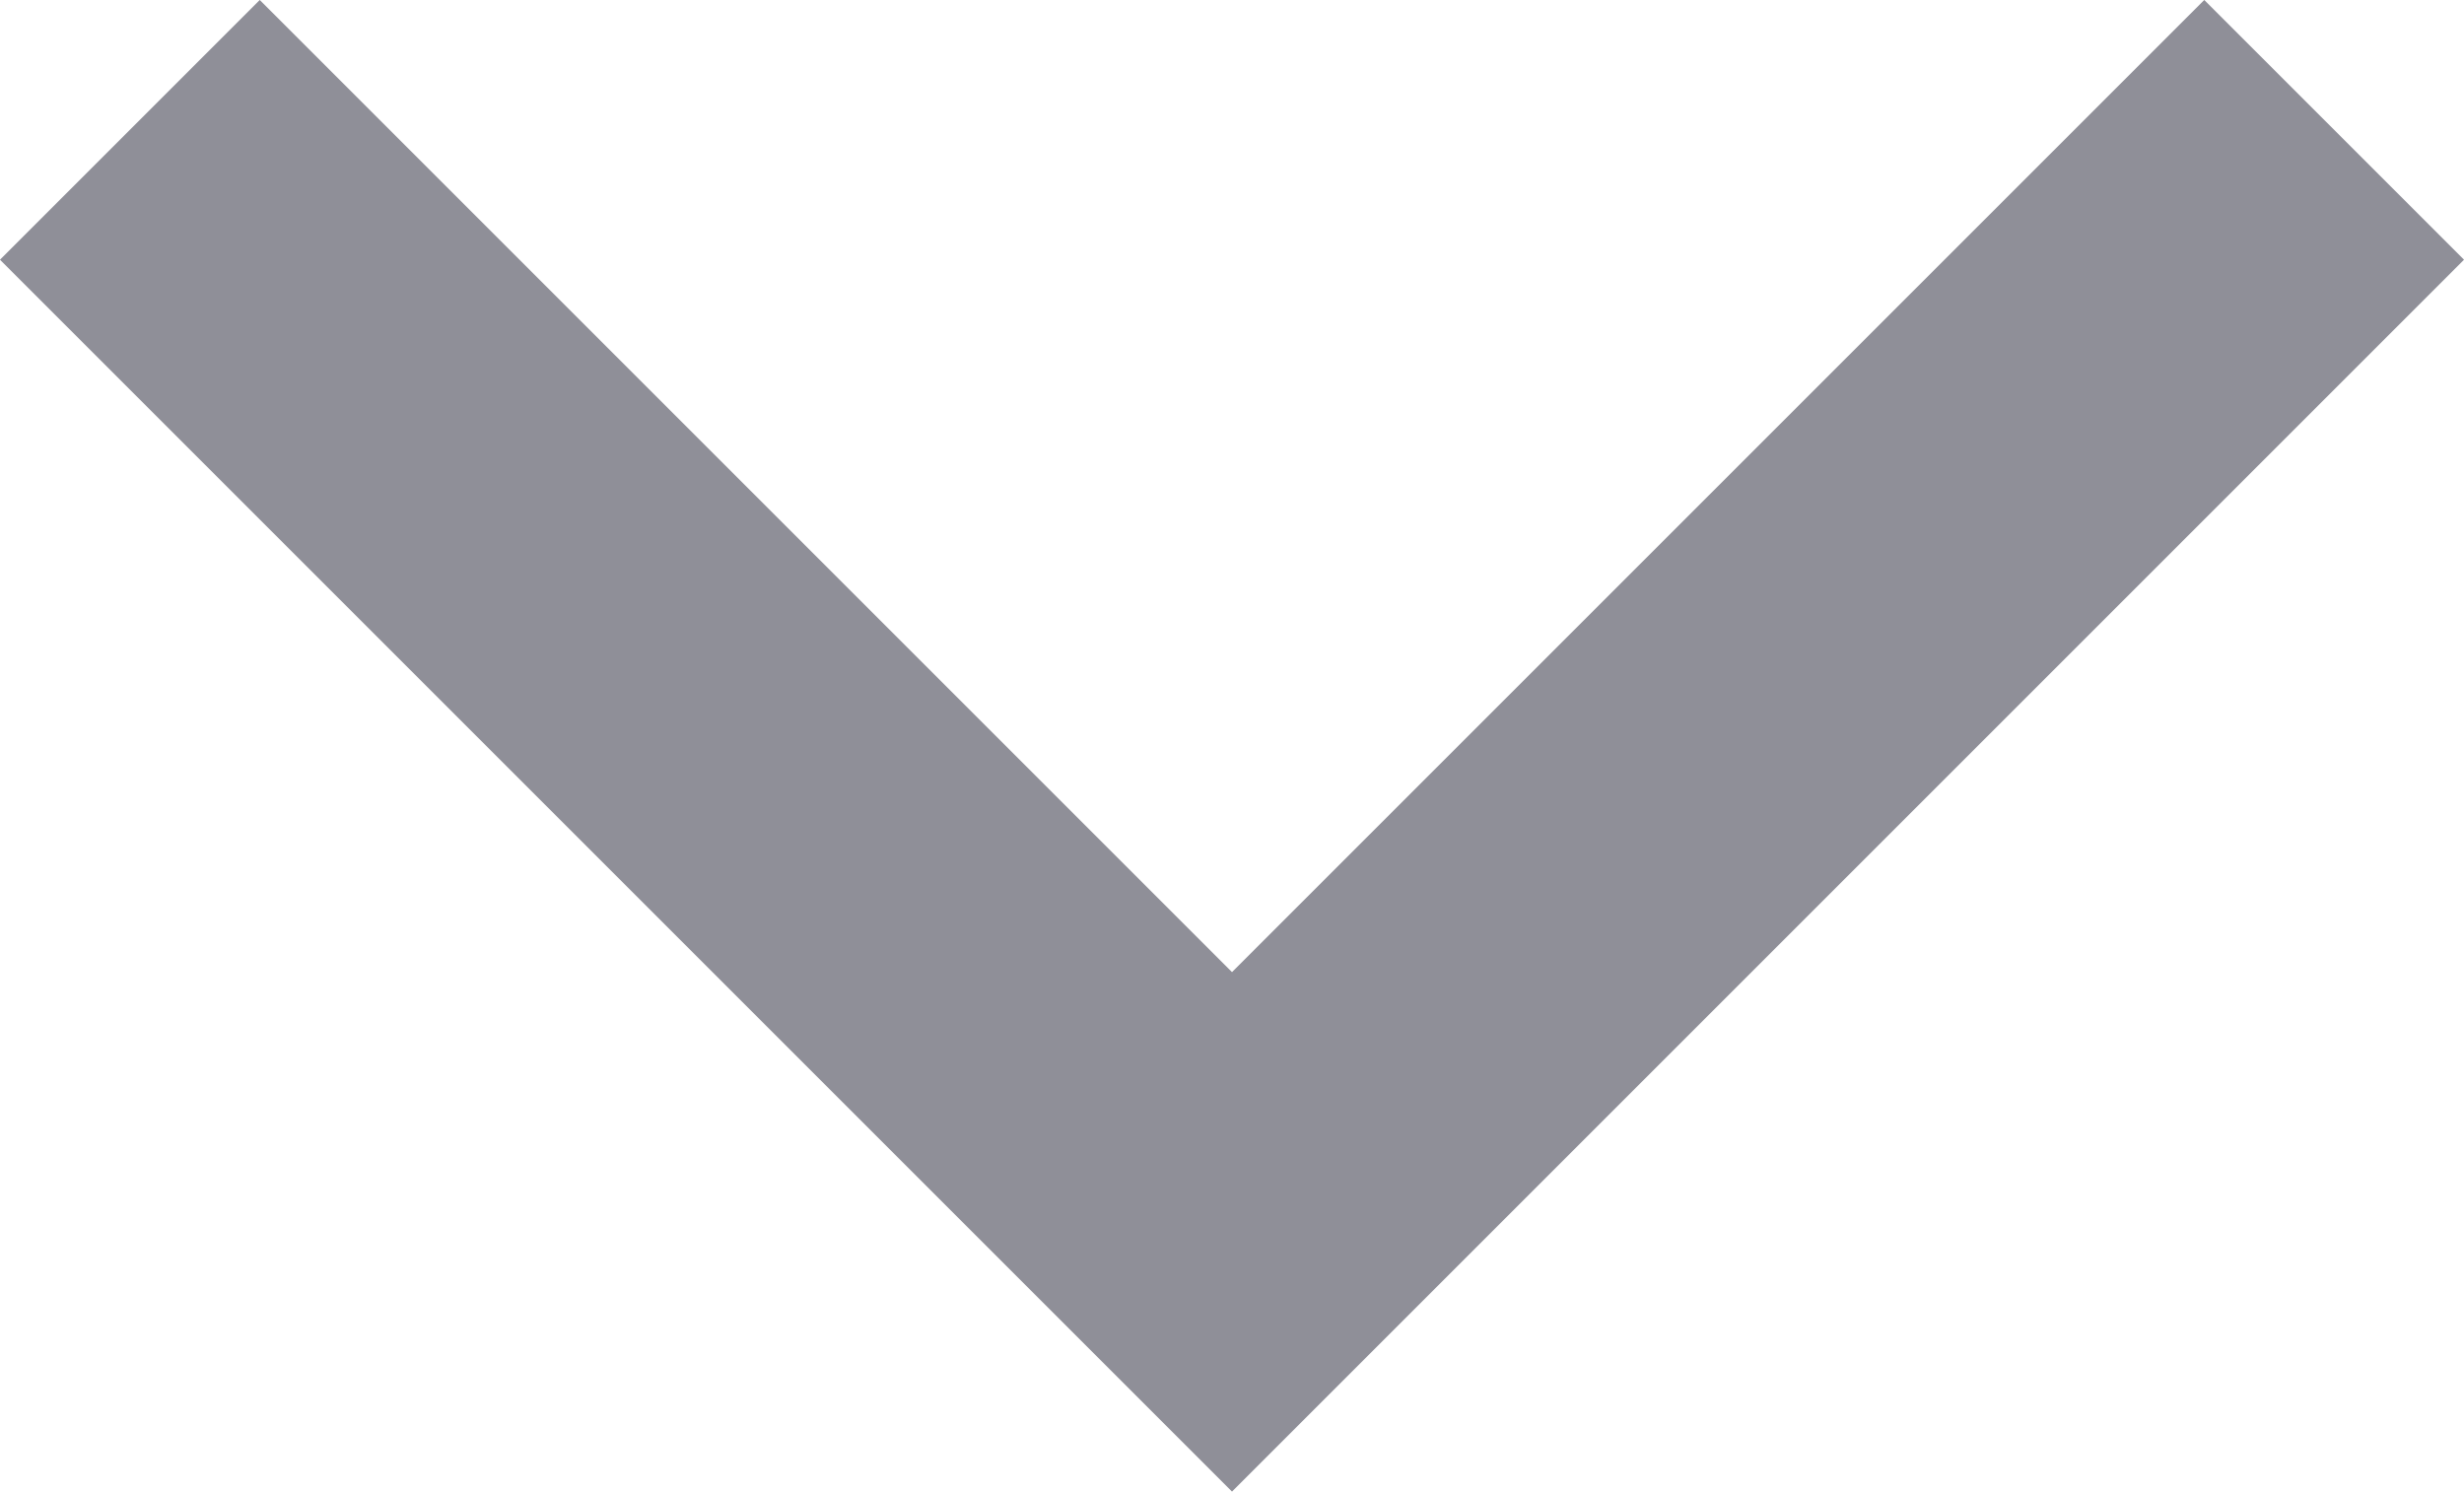 <svg xmlns="http://www.w3.org/2000/svg" width="13.414" height="8.121" viewBox="0 0 13.414 8.121">
  <path id="icon-spread-gr" d="M-19274.736-7922.715l6,6-6,6" transform="translate(-7910.008 19275.443) rotate(90)" fill="none" stroke="#8f8f98" stroke-width="2"/>
</svg>
